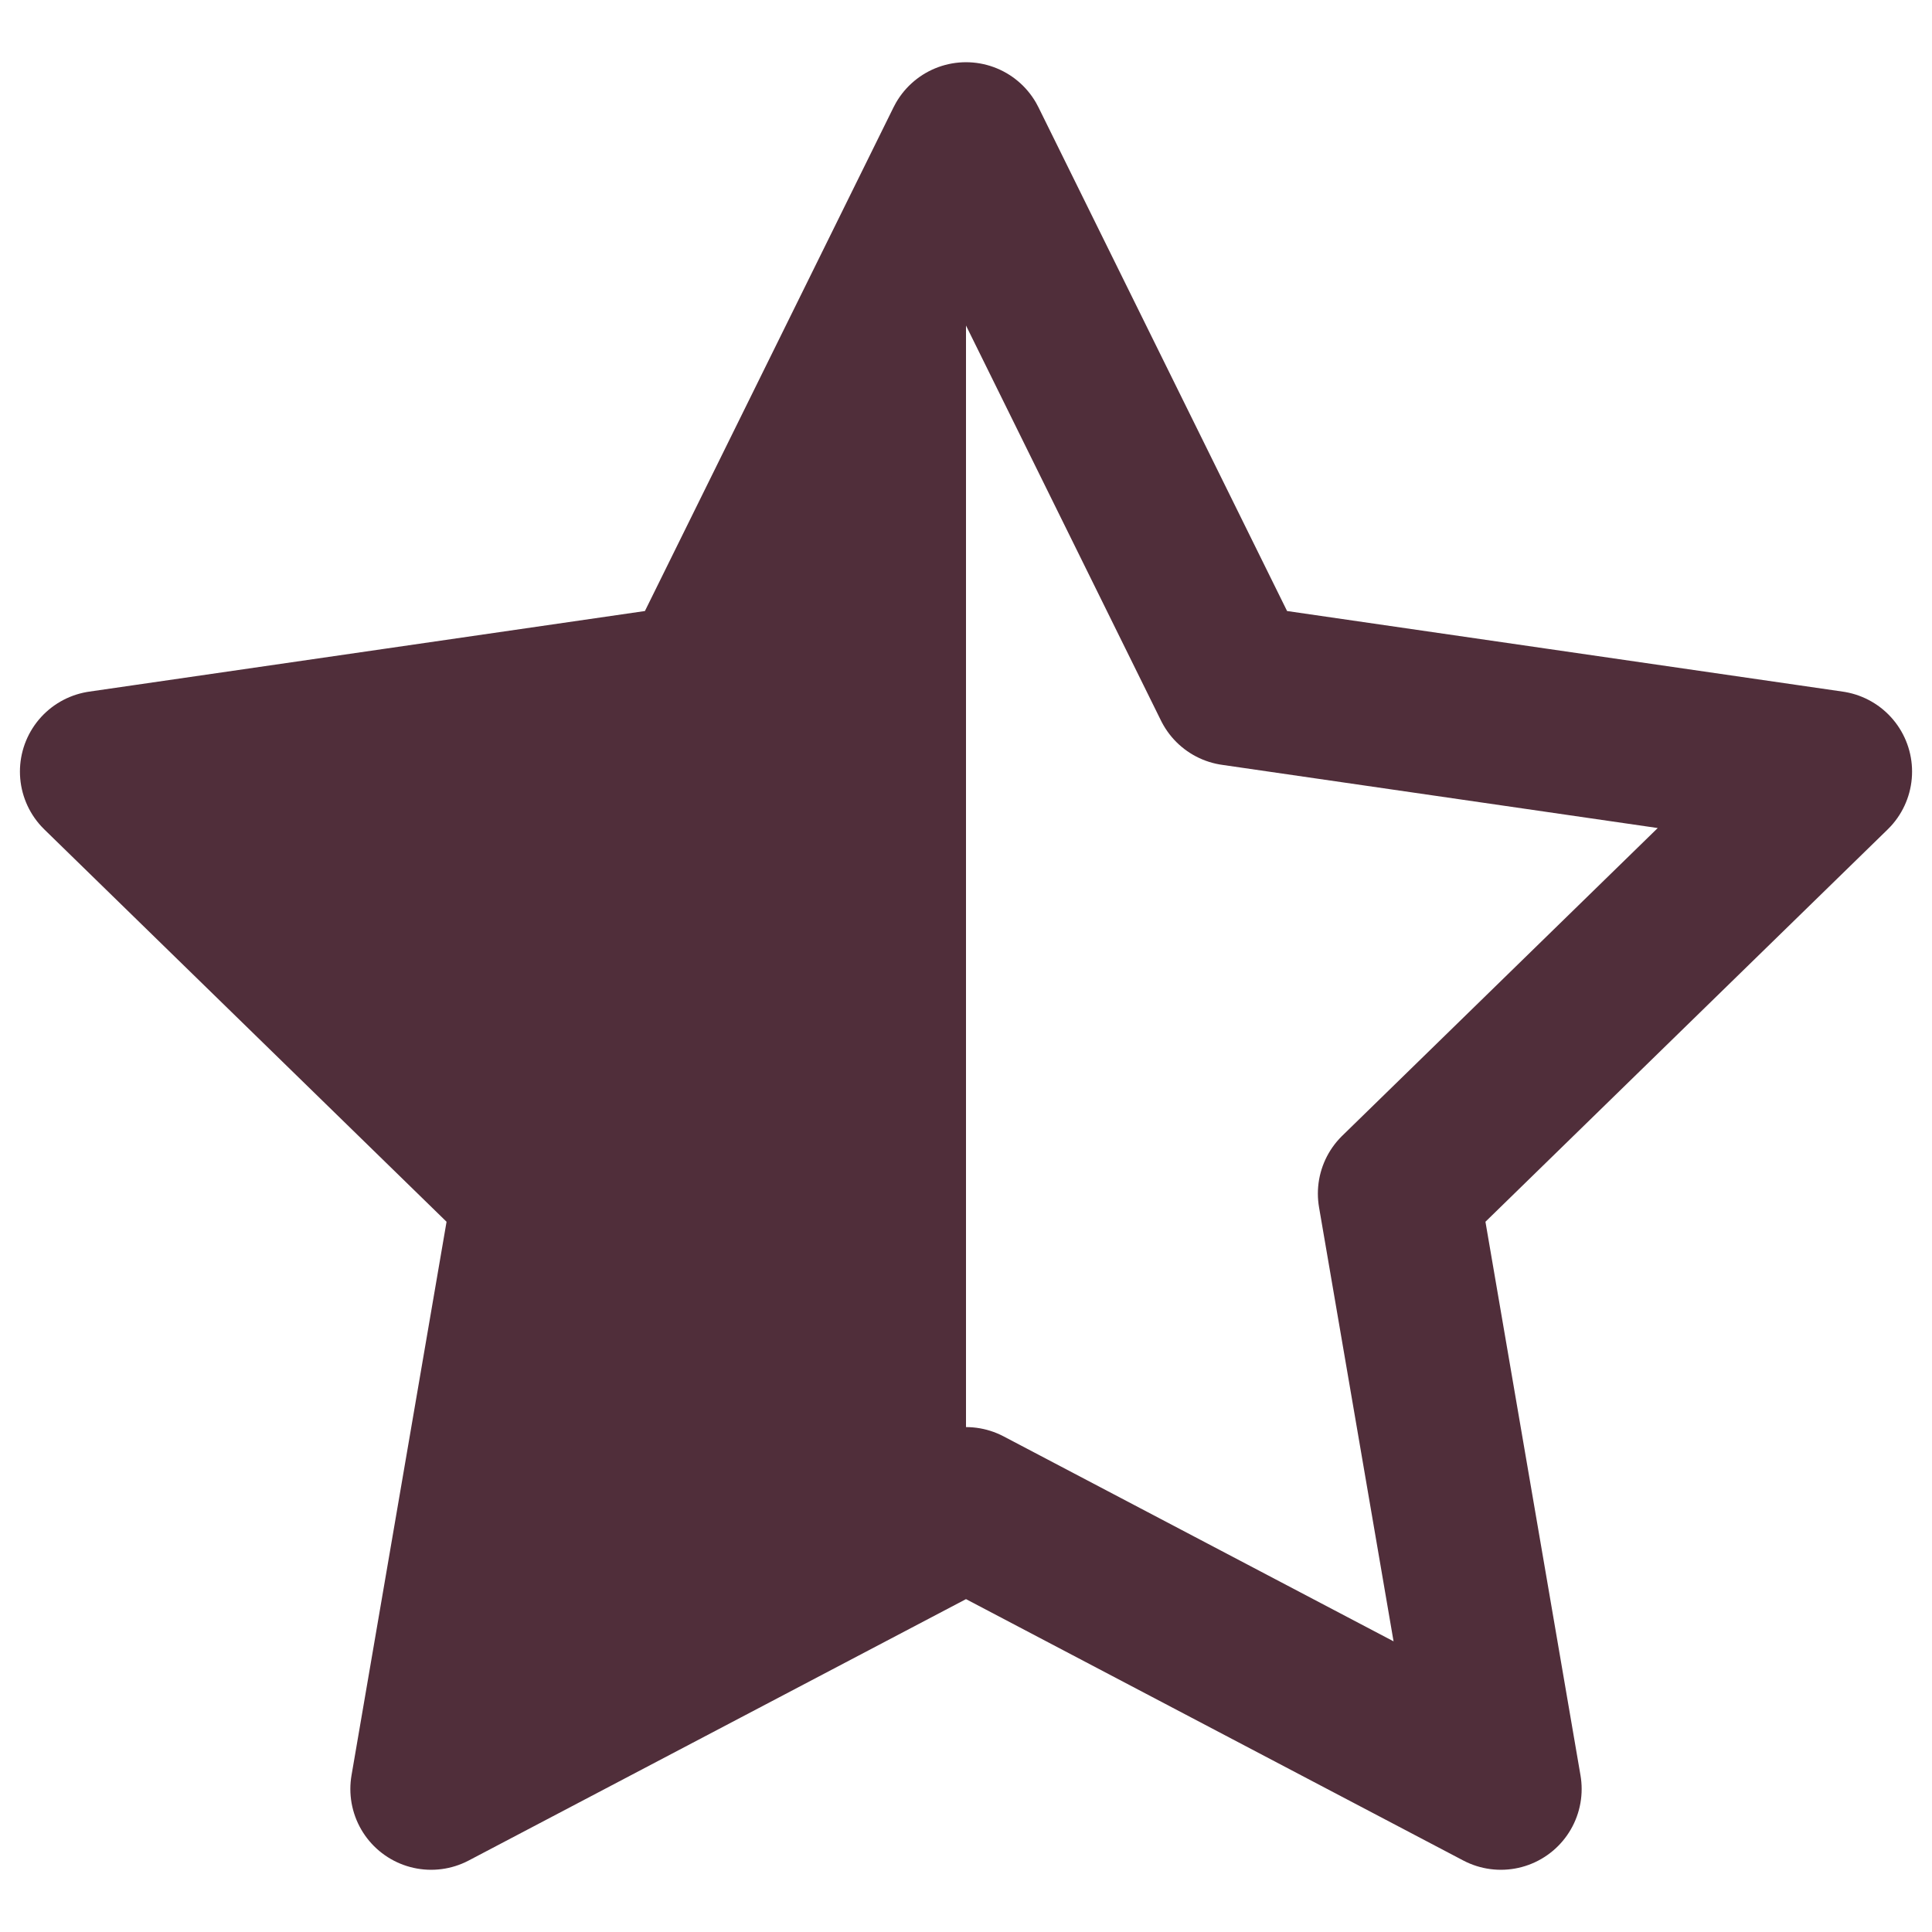 <?xml version="1.0" encoding="UTF-8" standalone="no"?>
<svg
   xmlns:dc="http://purl.org/dc/elements/1.1/"
   xmlns:cc="http://creativecommons.org/ns#"
   xmlns:rdf="http://www.w3.org/1999/02/22-rdf-syntax-ns#"
   xmlns:svg="http://www.w3.org/2000/svg"
   xmlns="http://www.w3.org/2000/svg"
   xmlns:sodipodi="http://sodipodi.sourceforge.net/DTD/sodipodi-0.dtd"
   xmlns:inkscape="http://www.inkscape.org/namespaces/inkscape"
   width="24"
   height="24"
   viewBox="0 0 6.35 6.35"
   version="1.1"
   id="svg8"
   inkscape:version="1.0.1 (3bc2e813f5, 2020-09-07)"
   sodipodi:docname="starHalf.svg">
  <defs
     id="defs2" />
  <sodipodi:namedview
     id="base"
     pagecolor="#ffffff"
     bordercolor="#666666"
     borderopacity="1.0"
     inkscape:pageopacity="0.0"
     inkscape:pageshadow="2"
     inkscape:zoom="22.4"
     inkscape:cx="8.3713275"
     inkscape:cy="13.79076"
     inkscape:document-units="px"
     inkscape:current-layer="layer3"
     inkscape:document-rotation="0"
     showgrid="false"
     units="px"
     inkscape:window-width="1920"
     inkscape:window-height="1017"
     inkscape:window-x="-8"
     inkscape:window-y="-8"
     inkscape:window-maximized="1" />
  <g
     inkscape:label="FullStar"
     inkscape:groupmode="layer"
     id="layer1"
     style="display:none">
    <path
       sodipodi:type="star"
       style="opacity:0.998;fill:#502e3a;fill-opacity:1;stroke:#502e3a;stroke-width:0.531;stroke-linecap:round;stroke-linejoin:round;stroke-miterlimit:4;stroke-dasharray:none"
       id="path835"
       sodipodi:sides="5"
       sodipodi:cx="3.175"
       sodipodi:cy="3.4605701"
       sodipodi:r1="2.9905894"
       sodipodi:r2="1.4952948"
       sodipodi:arg1="-1.5707963"
       sodipodi:arg2="-0.9424778"
       inkscape:flatsided="false"
       inkscape:rounded="0"
       inkscape:randomized="0"
       d="M 3.175,0.47 4.054,2.251 6.019,2.536 4.597,3.923 4.933,5.88 3.175,4.956 1.417,5.88 1.753,3.923 0.331,2.536 2.296,2.251 Z"
       inkscape:transform-center-y="-0.28557585" />
  </g>
  <g
     inkscape:groupmode="layer"
     id="layer3"
     inkscape:label="Fill"
     style="display:inline">
    <path
       id="path835-5"
       style="display:inline;opacity:0.998;fill:#502e3a;fill-opacity:1;stroke:none;stroke-width:0.531;stroke-linecap:round;stroke-linejoin:round;stroke-miterlimit:4;stroke-dasharray:none"
       inkscape:transform-center-y="-0.28557585"
       d="M 3.175,0.47 V 4.956 L 1.417,5.88 1.753,3.923 0.331,2.536 2.296,2.251 Z"
       sodipodi:nodetypes="ccccccc" />
    <rect
       style="opacity:0.998;fill:none;fill-opacity:1;stroke:none;stroke-width:0.529;stroke-linecap:round;stroke-linejoin:round;stroke-miterlimit:4;stroke-dasharray:none"
       id="rect869"
       width="0.886"
       height="1.228"
       x="6.591"
       y="-0.425" />
  </g>
  <g
     inkscape:groupmode="layer"
     id="layer2"
     inkscape:label="Outline"
     style="display:inline">
    <path
       sodipodi:type="star"
       style="opacity:0.998;fill:none;fill-opacity:1;stroke:#502e3a;stroke-width:0.531;stroke-linecap:round;stroke-linejoin:round;stroke-miterlimit:4;stroke-dasharray:none"
       id="path835-1"
       sodipodi:sides="5"
       sodipodi:cx="3.175"
       sodipodi:cy="3.4605701"
       sodipodi:r1="2.9905894"
       sodipodi:r2="1.4952948"
       sodipodi:arg1="-1.5707963"
       sodipodi:arg2="-0.9424778"
       inkscape:flatsided="false"
       inkscape:rounded="0"
       inkscape:randomized="0"
       d="M 3.175,0.47 4.054,2.251 6.019,2.536 4.597,3.923 4.933,5.88 3.175,4.956 1.417,5.88 1.753,3.923 0.331,2.536 2.296,2.251 Z"
       inkscape:transform-center-y="-0.28557585" />
  </g>
</svg>
